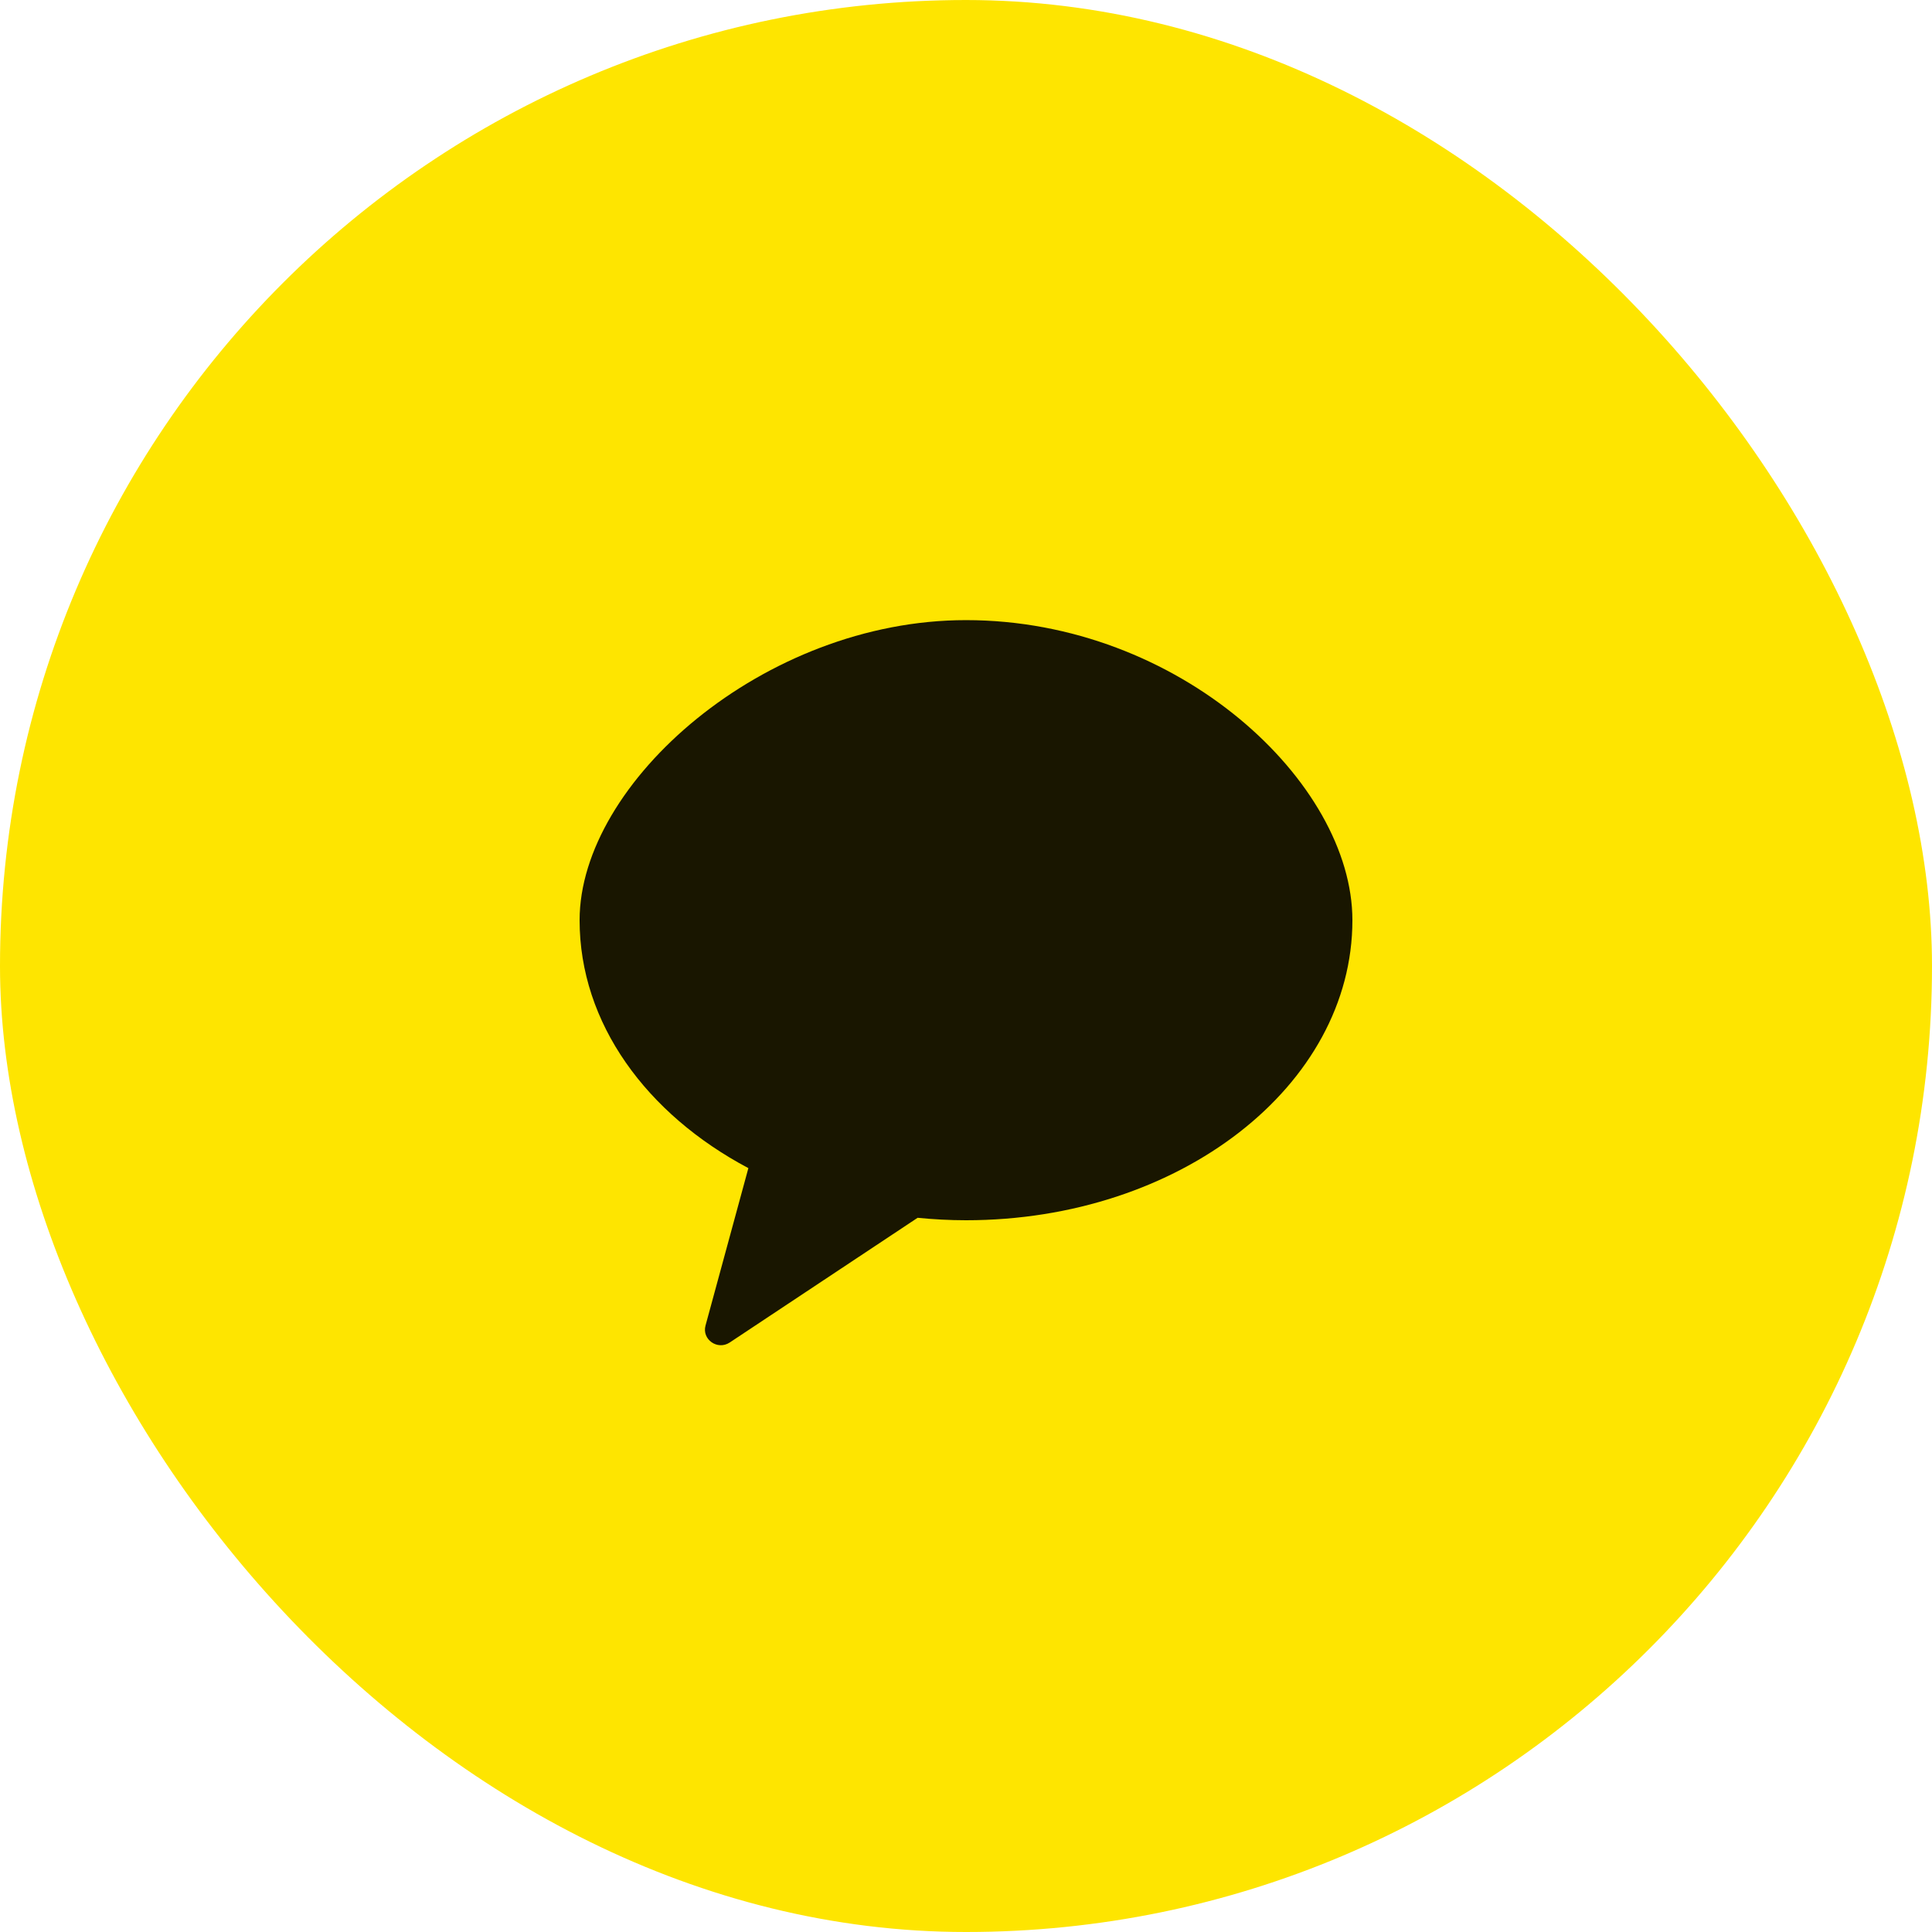 <svg width="45" height="45" viewBox="0 0 45 45" fill="none" xmlns="http://www.w3.org/2000/svg">
<rect width="45" height="45" rx="22.5" fill="#FEE500"/>
<g clip-path="url(#clip0_5045_3659)">
<path opacity="0.902" fill-rule="evenodd" clip-rule="evenodd" d="M22.5 14.444C17.79 14.444 13.5 18.23 13.5 21.433C13.5 23.833 15.058 25.95 17.431 27.208L16.433 30.874C16.344 31.199 16.713 31.457 16.996 31.27L21.373 28.365C21.742 28.401 22.118 28.422 22.5 28.422C27.47 28.422 31.5 25.293 31.5 21.433C31.5 18.23 27.47 14.444 22.5 14.444Z" fill="black"/>
</g>
<defs>
<clipPath id="clip0_5045_3659">
<rect width="18" height="18" fill="white" transform="translate(13.5 13.5)"/>
</clipPath>
</defs>
</svg>
